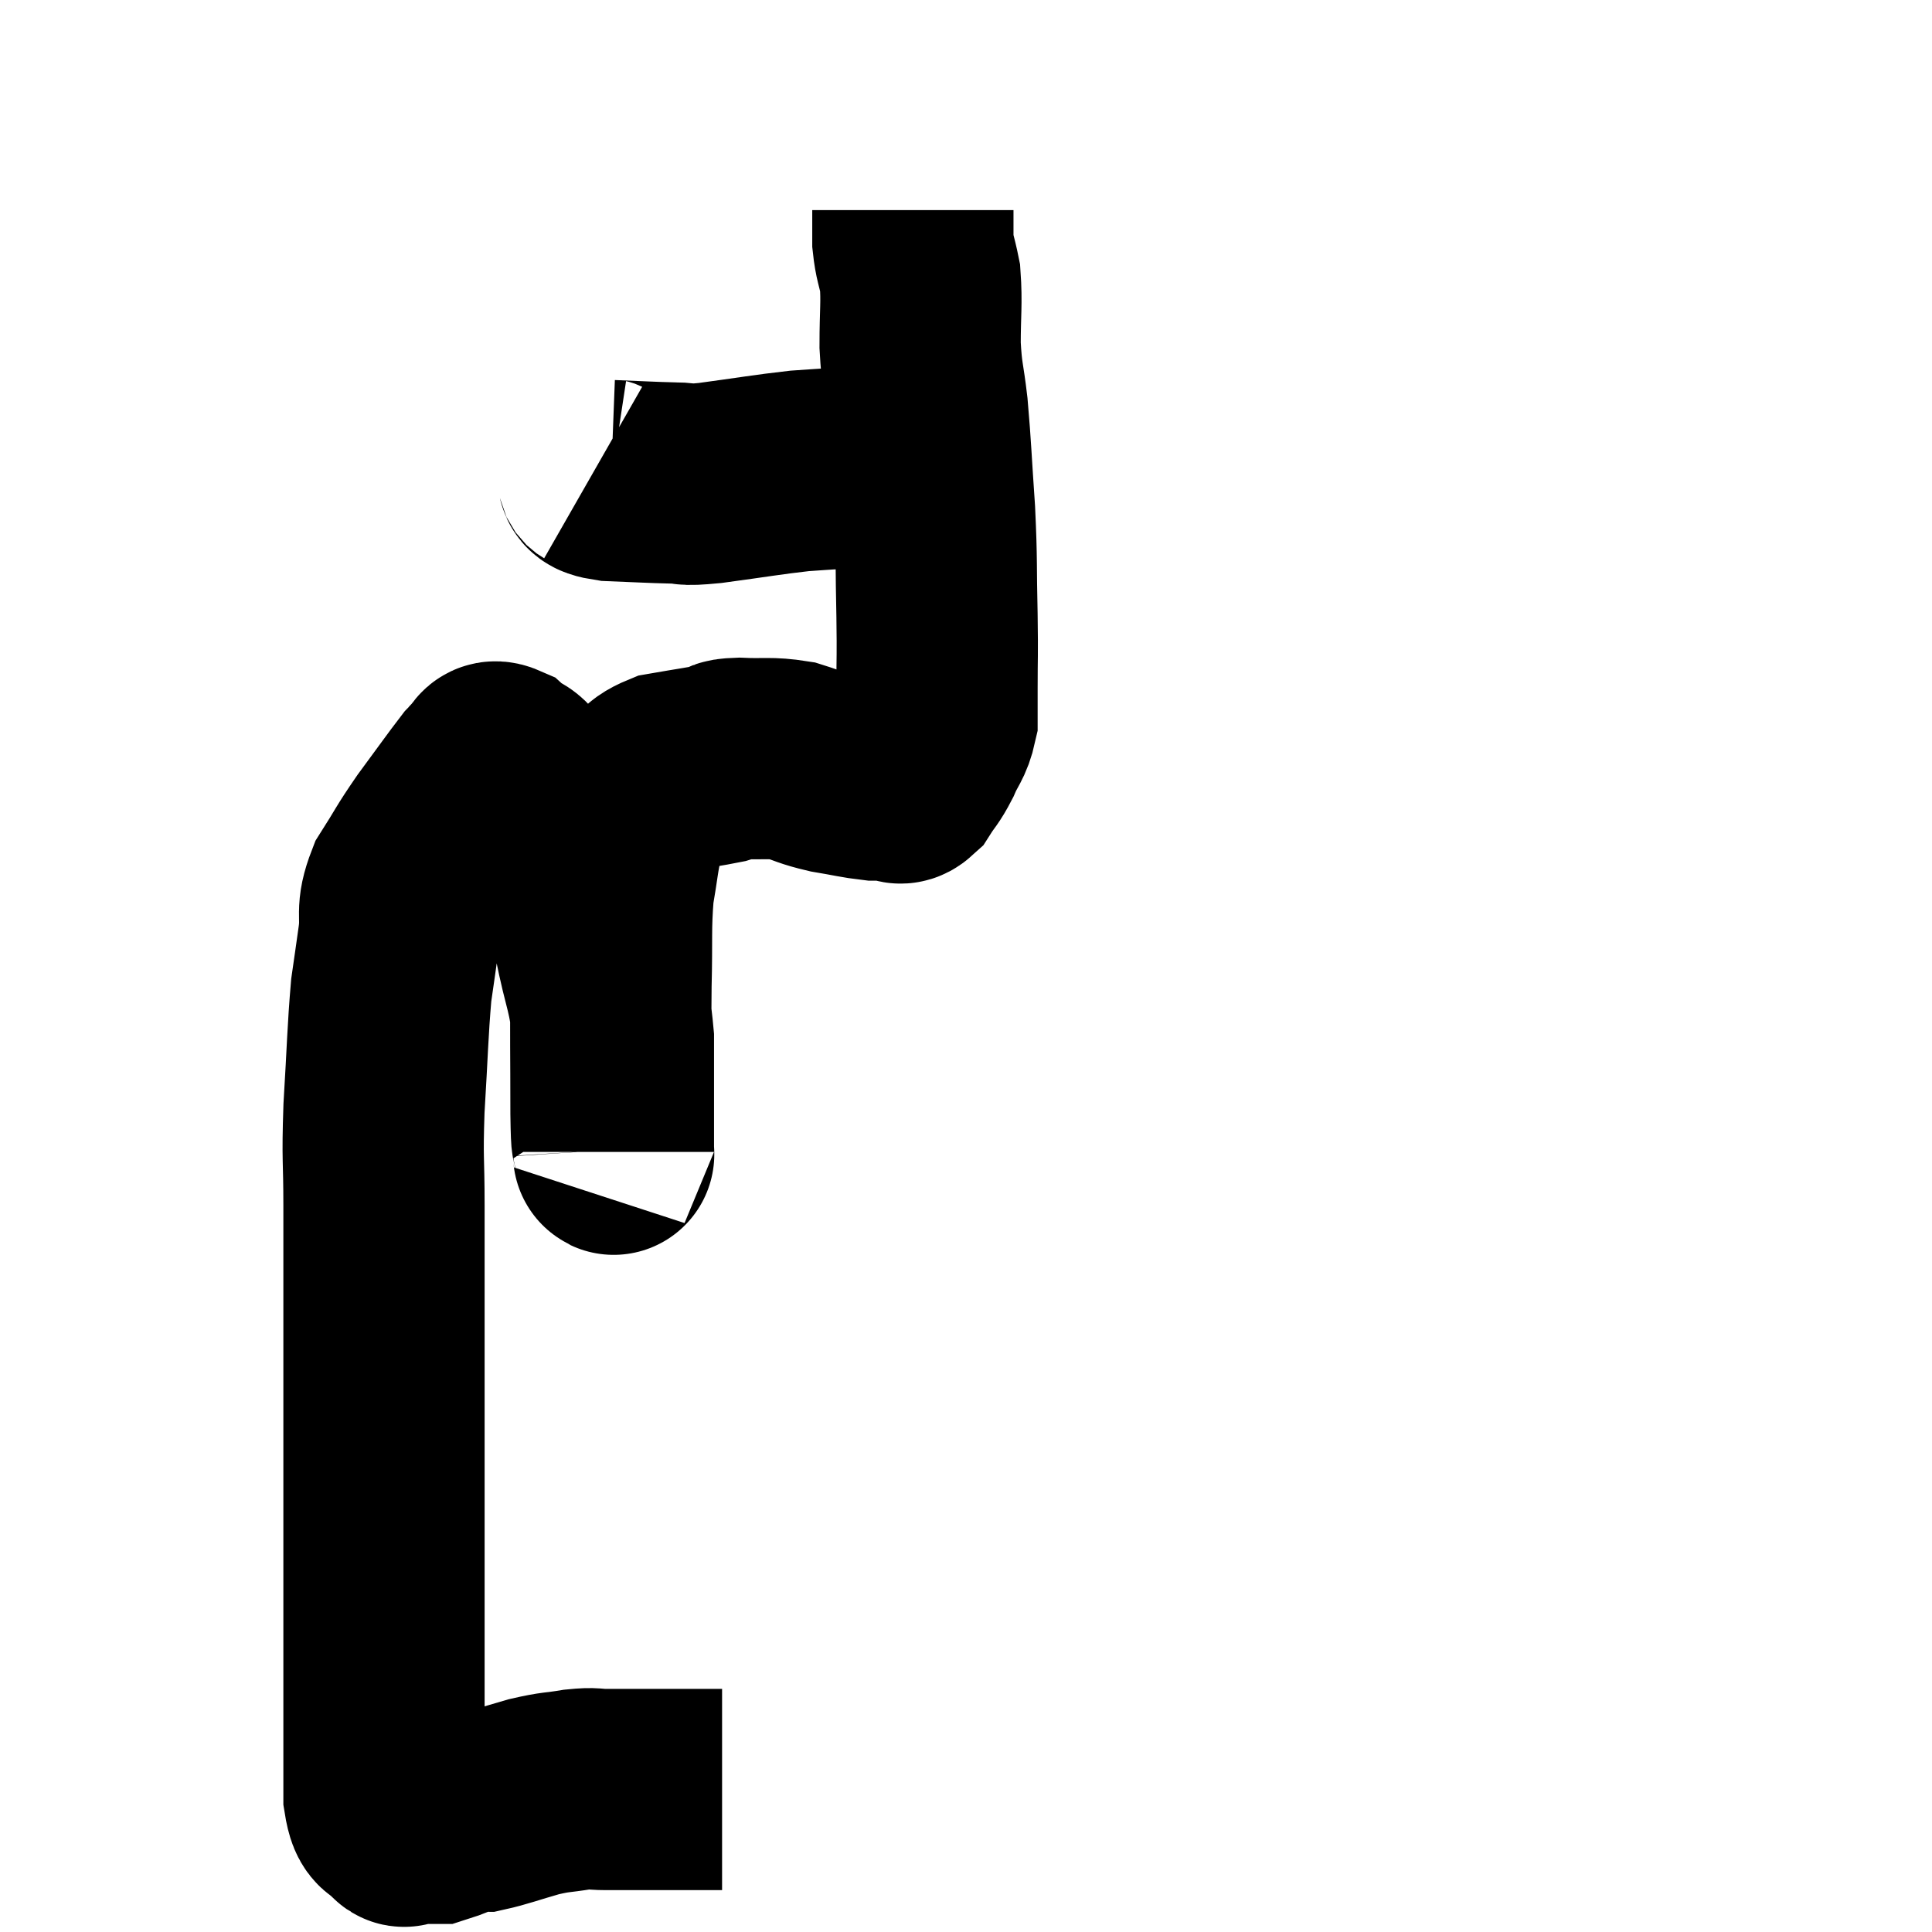 <svg width="48" height="48" viewBox="0 0 48 48" xmlns="http://www.w3.org/2000/svg"><path d="M 17.94 44.46 C 17.34 44.46, 17.46 44.46, 16.74 44.46 C 15.9 44.46, 15.66 44.46, 15.06 44.46 C 14.7 44.46, 14.79 44.415, 14.34 44.46 C 13.8 44.55, 13.845 44.505, 13.26 44.64 C 12.63 44.82, 12.405 44.91, 12 45 C 11.82 45, 11.925 44.925, 11.64 45 C 11.25 45.15, 11.1 45.225, 10.86 45.3 C 10.77 45.3, 10.755 45.3, 10.68 45.3 C 10.62 45.3, 10.635 45.3, 10.56 45.3 C 10.47 45.3, 10.425 45.3, 10.38 45.3 C 10.38 45.3, 10.41 45.3, 10.38 45.3 C 10.32 45.3, 10.335 45.3, 10.26 45.3 C 10.17 45.3, 10.125 45.3, 10.08 45.3 C 10.08 45.3, 10.08 45.3, 10.08 45.3 C 10.08 45.3, 10.11 45.3, 10.08 45.3 C 10.02 45.3, 10.095 45.465, 9.96 45.3 C 9.75 44.97, 9.645 45.3, 9.54 44.64 C 9.54 43.65, 9.54 43.725, 9.54 42.66 C 9.54 41.52, 9.54 41.535, 9.54 40.38 C 9.54 39.21, 9.54 39.24, 9.54 38.04 C 9.54 36.81, 9.54 36.855, 9.54 35.58 C 9.54 34.26, 9.54 34.35, 9.54 32.94 C 9.54 31.44, 9.54 31.29, 9.54 29.94 C 9.54 28.74, 9.495 28.875, 9.54 27.54 C 9.63 26.07, 9.63 25.65, 9.72 24.6 C 9.81 23.97, 9.81 23.985, 9.9 23.34 C 9.99 22.68, 9.825 22.68, 10.08 22.02 C 10.5 21.36, 10.455 21.375, 10.92 20.7 C 11.43 20.01, 11.64 19.71, 11.94 19.32 C 12.03 19.23, 12 19.23, 12.12 19.14 C 12.27 19.05, 12.18 18.855, 12.42 18.96 C 12.75 19.26, 12.66 18.96, 13.08 19.56 C 13.59 20.46, 13.68 20.43, 14.1 21.36 C 14.43 22.32, 14.475 22.17, 14.76 23.28 C 15 24.54, 15.12 24.495, 15.24 25.8 C 15.24 27.15, 15.24 27.795, 15.24 28.5 C 15.24 28.56, 15.24 28.605, 15.24 28.62 C 15.24 28.59, 15.255 28.8, 15.24 28.56 C 15.21 28.11, 15.195 28.68, 15.18 27.66 C 15.18 26.07, 15.165 25.86, 15.18 24.48 C 15.21 23.31, 15.165 23.07, 15.24 22.14 C 15.36 21.45, 15.36 21.27, 15.48 20.76 C 15.6 20.43, 15.615 20.34, 15.72 20.1 C 15.81 19.95, 15.69 20.025, 15.9 19.8 C 16.23 19.5, 16.05 19.41, 16.56 19.2 C 17.25 19.08, 17.49 19.05, 17.94 18.96 C 18.15 18.9, 17.925 18.855, 18.36 18.84 C 19.02 18.87, 19.11 18.81, 19.68 18.9 C 20.16 19.05, 20.13 19.08, 20.64 19.2 C 21.18 19.29, 21.33 19.335, 21.72 19.38 C 21.96 19.38, 22.005 19.38, 22.2 19.38 C 22.35 19.38, 22.32 19.545, 22.5 19.38 C 22.71 19.05, 22.725 19.095, 22.92 18.72 C 23.1 18.3, 23.19 18.285, 23.28 17.88 C 23.28 17.49, 23.28 17.745, 23.28 17.1 C 23.28 16.2, 23.295 16.395, 23.28 15.3 C 23.25 14.01, 23.28 14.01, 23.22 12.72 C 23.13 11.43, 23.13 11.175, 23.04 10.14 C 22.95 9.36, 22.905 9.39, 22.86 8.58 C 22.86 7.74, 22.905 7.545, 22.86 6.9 C 22.77 6.45, 22.725 6.42, 22.68 6 C 22.68 5.61, 22.68 5.415, 22.68 5.22 C 22.68 5.22, 22.68 5.22, 22.68 5.22 L 22.68 5.22" fill="none" stroke="black" stroke-width="5"></path><path d="M 14.76 11.7 C 14.97 11.82, 14.685 11.865, 15.18 11.94 C 15.96 11.97, 16.125 11.985, 16.74 12 C 17.19 12, 16.86 12.075, 17.64 12 C 18.75 11.85, 19.065 11.79, 19.86 11.7 C 20.34 11.67, 20.43 11.655, 20.82 11.64 C 21.12 11.64, 21.195 11.64, 21.42 11.64 C 21.57 11.64, 21.57 11.64, 21.72 11.64 C 21.87 11.64, 21.9 11.64, 22.02 11.64 C 22.11 11.64, 22.08 11.64, 22.2 11.64 C 22.35 11.64, 22.425 11.64, 22.5 11.64 C 22.5 11.64, 22.5 11.64, 22.5 11.64 L 22.5 11.64" fill="none" stroke="black" stroke-width="5"></path></svg>